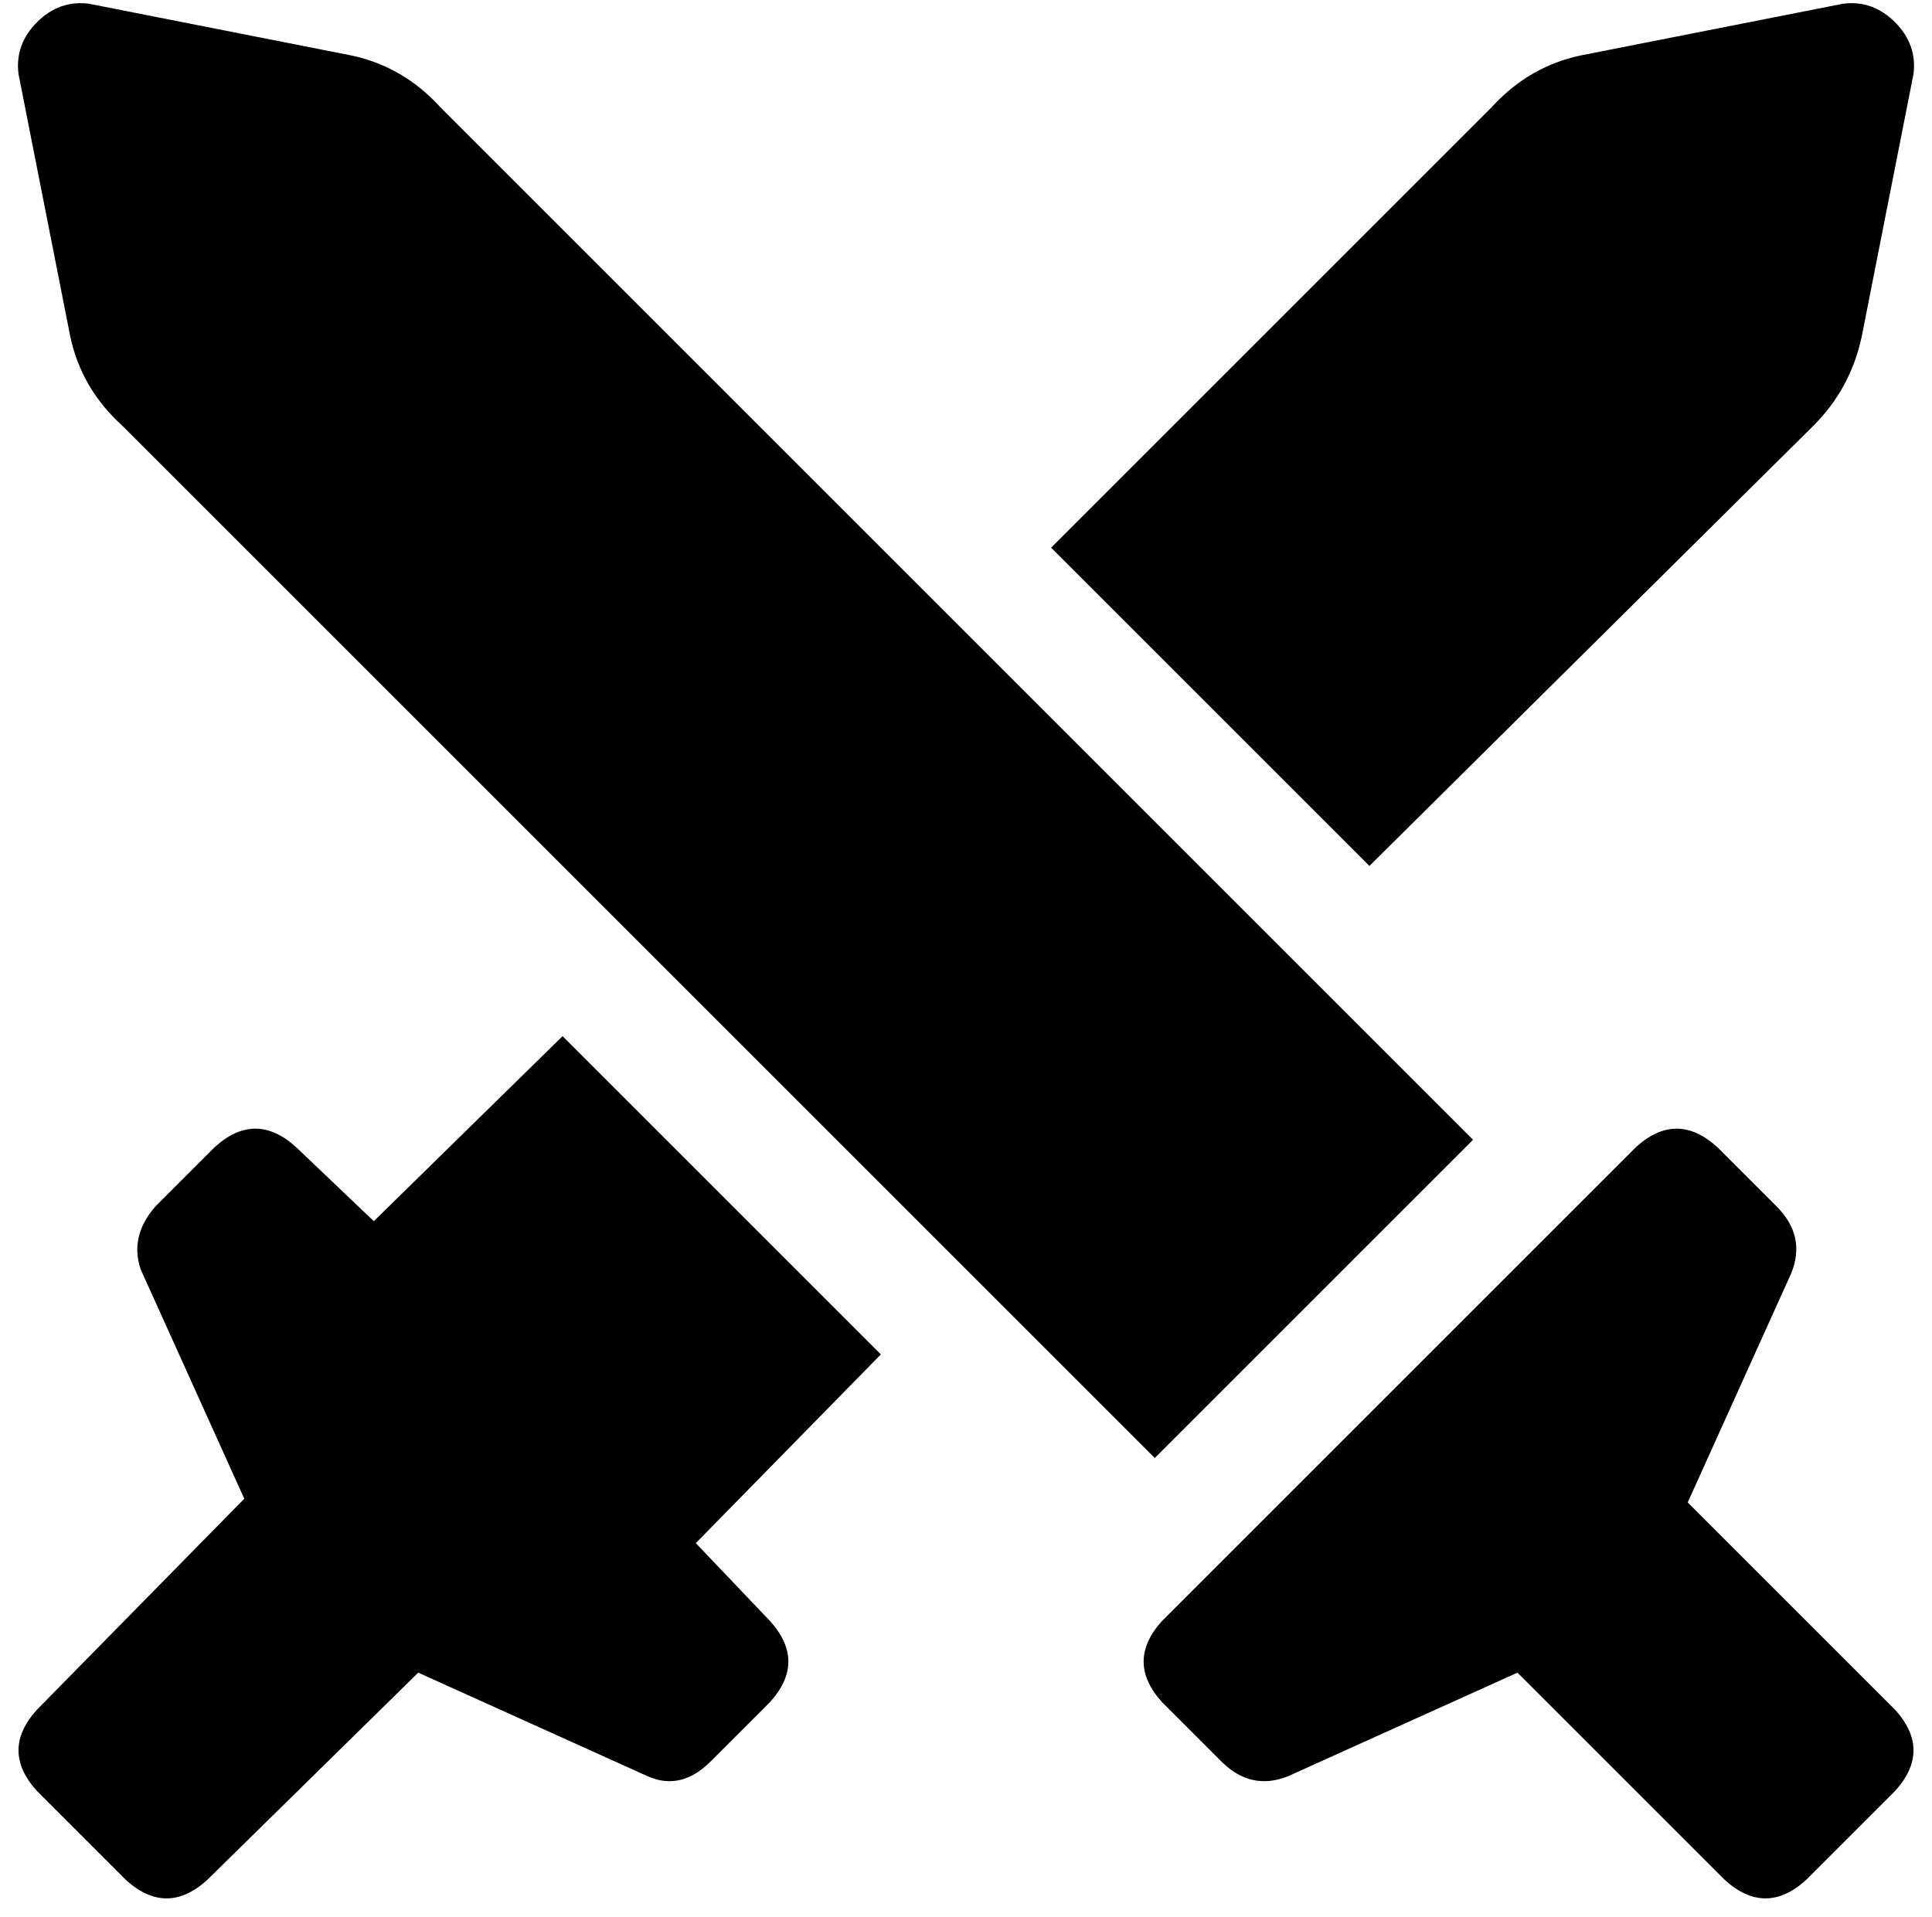 <svg xmlns="http://www.w3.org/2000/svg" viewBox="0 0 522 518">
  <path d="M 101 330 L 152 280 L 101 330 L 152 280 L 238 366 L 238 366 L 188 417 L 188 417 L 208 438 L 208 438 Q 218 449 208 460 L 192 476 L 192 476 Q 184 484 175 480 L 113 452 L 113 452 L 56 508 L 56 508 Q 45 518 34 508 L 10 484 L 10 484 Q 0 473 10 462 L 66 405 L 66 405 L 38 343 L 38 343 Q 35 334 42 326 L 58 310 L 58 310 Q 69 300 80 310 L 101 330 L 101 330 Z M 490 115 L 370 234 L 490 115 L 370 234 L 284 148 L 284 148 L 403 29 L 403 29 Q 413 18 427 15 L 498 1 L 498 1 Q 506 0 512 6 Q 518 12 517 20 L 503 91 L 503 91 Q 500 105 490 115 L 490 115 Z M 10 6 Q 16 0 24 1 L 95 15 L 95 15 Q 109 18 119 29 L 398 308 L 398 308 L 312 394 L 312 394 L 33 115 L 33 115 Q 22 105 19 91 L 5 20 L 5 20 Q 4 12 10 6 L 10 6 Z M 464 310 L 480 326 L 464 310 L 480 326 Q 488 334 484 344 L 456 406 L 456 406 L 512 462 L 512 462 Q 522 473 512 484 L 488 508 L 488 508 Q 477 518 466 508 L 410 452 L 410 452 L 348 480 L 348 480 Q 338 484 330 476 L 314 460 L 314 460 Q 304 449 314 438 L 442 310 L 442 310 Q 453 300 464 310 L 464 310 Z" />
</svg>